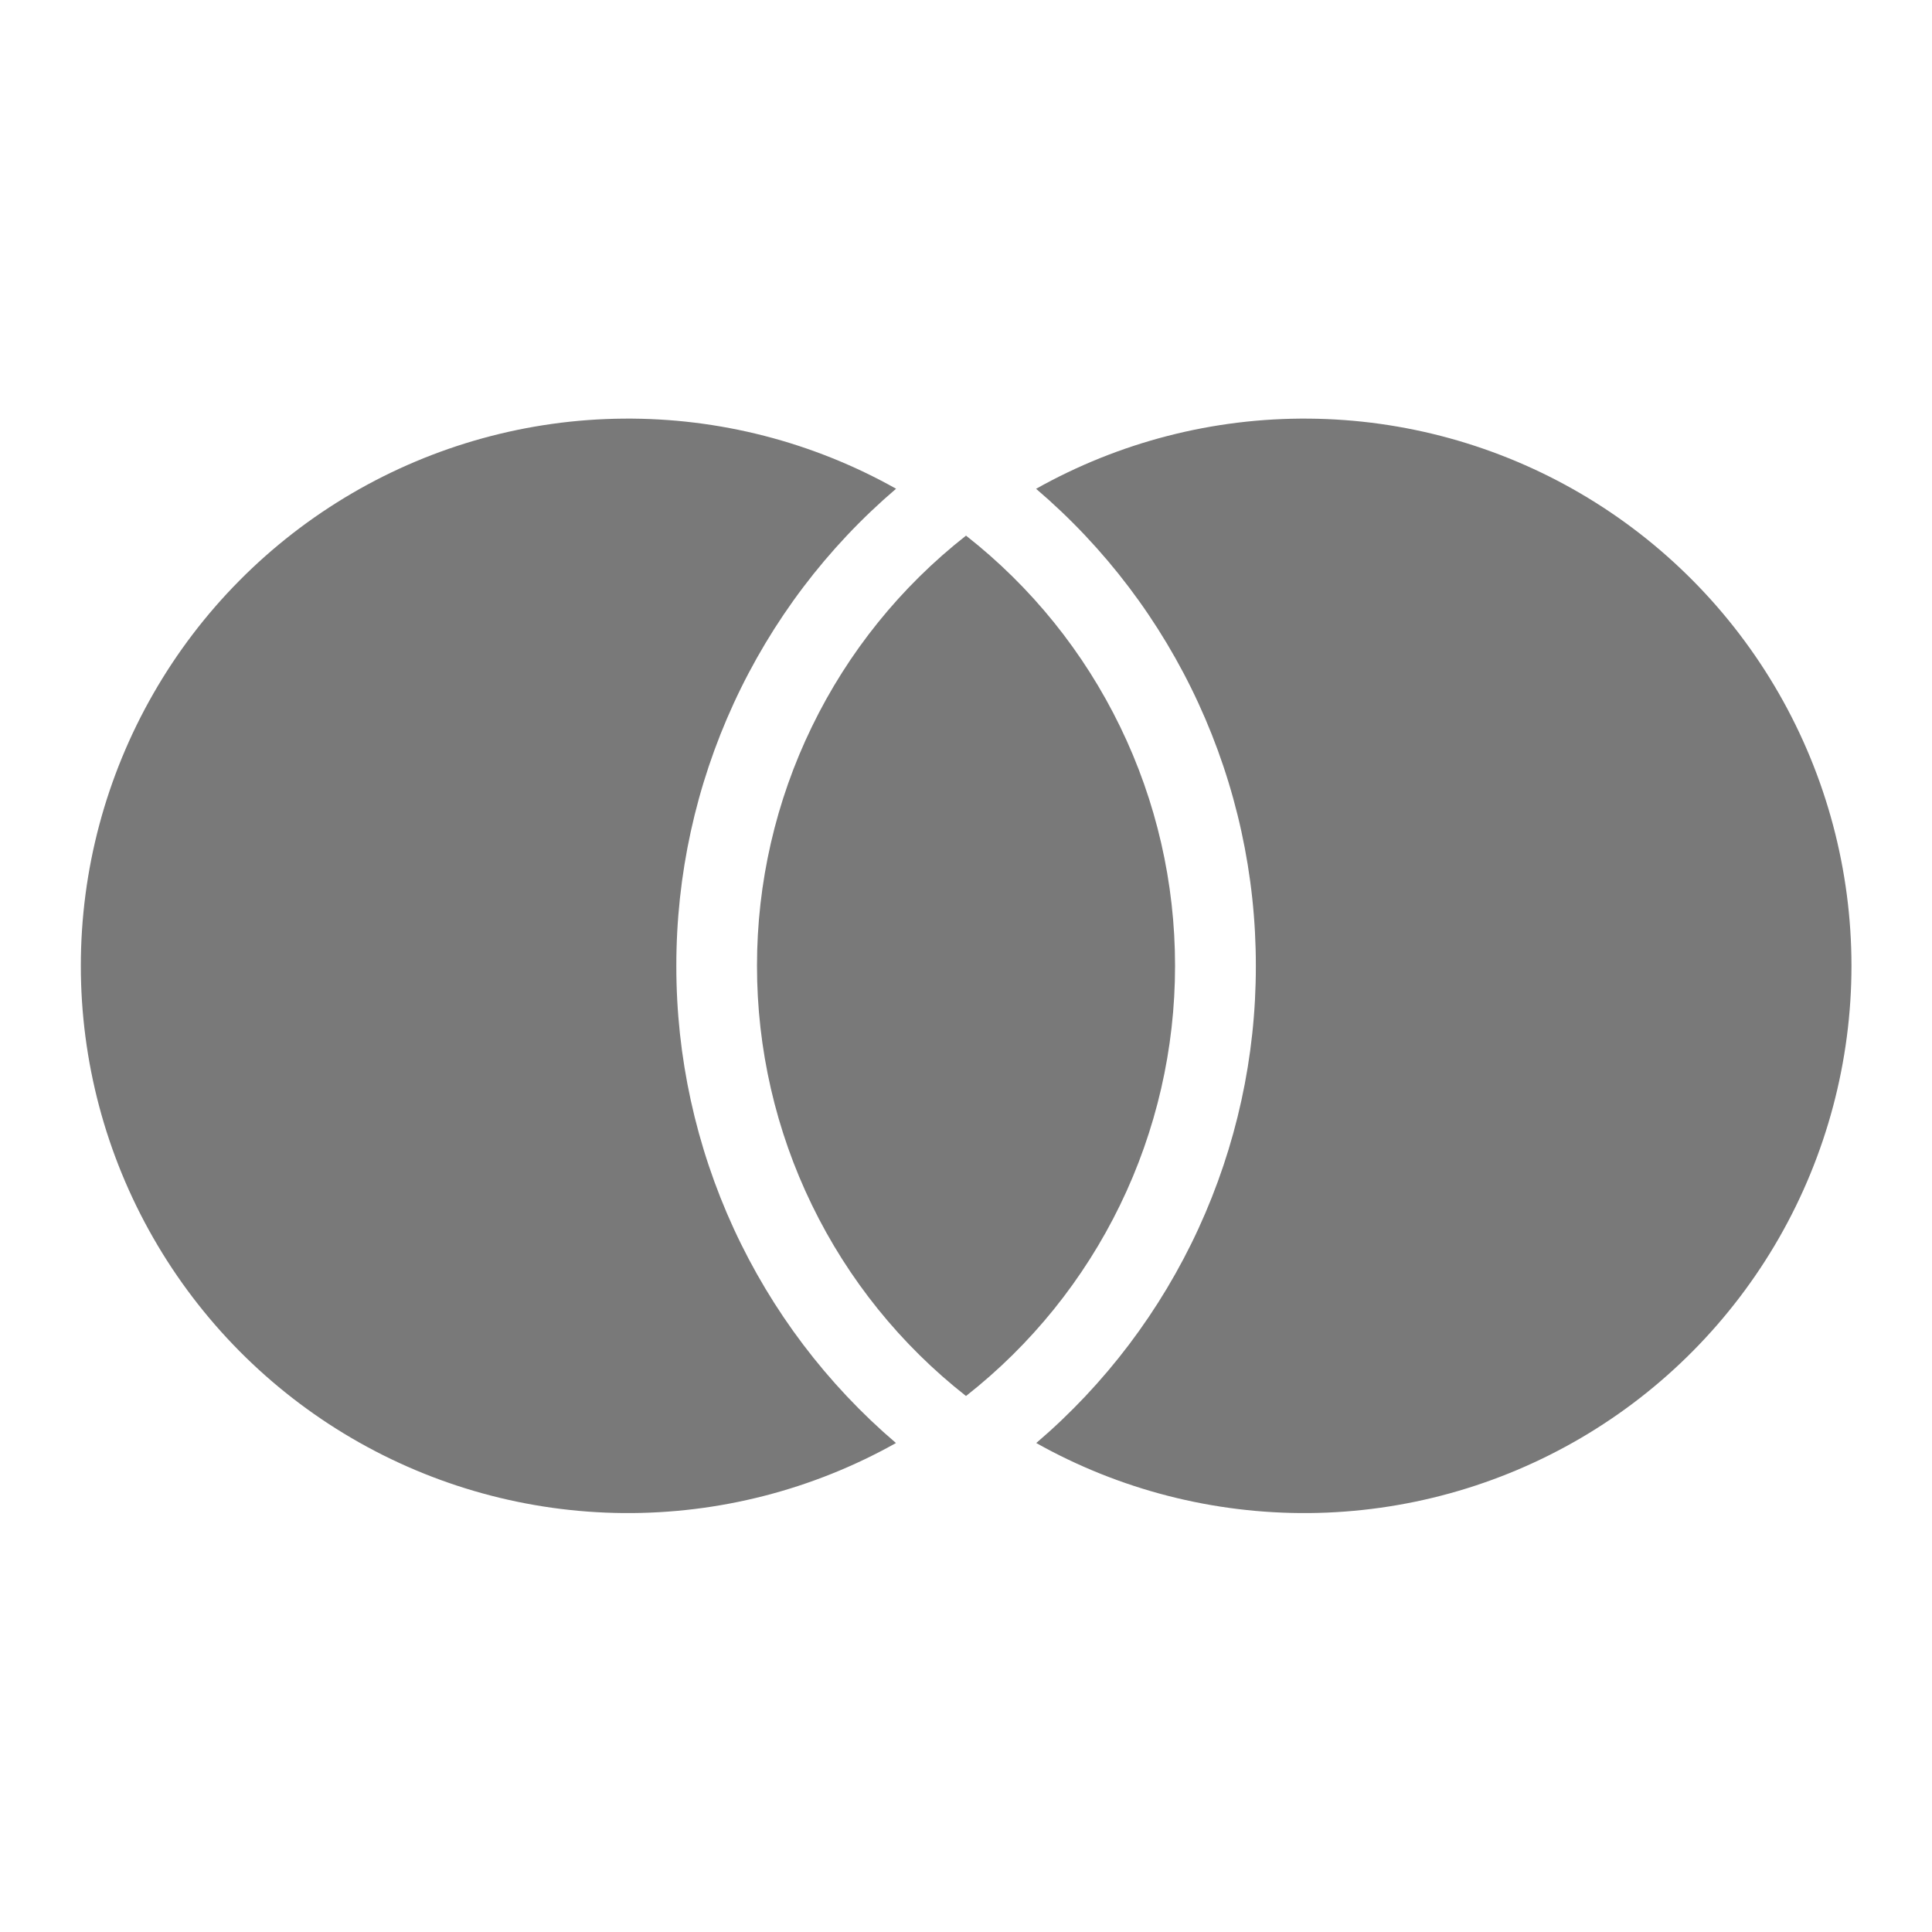 <svg width="44" height="44" viewBox="0 0 44 44" fill="none" xmlns="http://www.w3.org/2000/svg">
<path d="M22.001 12.199C23.486 13.364 24.686 14.851 25.51 16.549C26.335 18.246 26.762 20.109 26.761 21.996C26.762 23.883 26.334 25.746 25.509 27.443C24.684 29.141 23.484 30.628 22 31.793C20.515 30.628 19.315 29.14 18.491 27.443C17.666 25.746 17.239 23.883 17.24 21.996C17.239 20.109 17.666 18.246 18.491 16.549C19.315 14.851 20.515 13.364 22 12.199H22.001ZM20.406 11.132C18.835 12.473 17.575 14.139 16.711 16.016C15.847 17.892 15.401 19.934 15.403 22C15.401 24.064 15.847 26.105 16.71 27.981C17.574 29.857 18.834 31.523 20.405 32.864C18.508 33.929 16.365 34.478 14.19 34.459C12.015 34.439 9.883 33.85 8.006 32.751C6.129 31.652 4.572 30.08 3.491 28.193C2.409 26.306 1.84 24.168 1.841 21.993C1.841 19.818 2.411 17.681 3.494 15.794C4.576 13.907 6.134 12.337 8.011 11.238C9.889 10.14 12.021 9.552 14.197 9.534C16.372 9.515 18.514 10.066 20.41 11.132H20.406ZM23.6 32.864C25.17 31.523 26.43 29.857 27.294 27.981C28.157 26.105 28.604 24.064 28.601 22C28.604 19.934 28.157 17.892 27.293 16.016C26.429 14.139 25.168 12.473 23.596 11.132C25.493 10.066 27.635 9.515 29.81 9.534C31.985 9.552 34.117 10.14 35.995 11.238C37.873 12.337 39.43 13.907 40.513 15.794C41.595 17.681 42.165 19.818 42.166 21.993C42.166 24.168 41.597 26.306 40.516 28.193C39.434 30.08 37.878 31.652 36.001 32.751C34.123 33.85 31.991 34.439 29.816 34.459C27.641 34.478 25.497 33.929 23.6 32.864Z" fill="#797979"/>
</svg>
